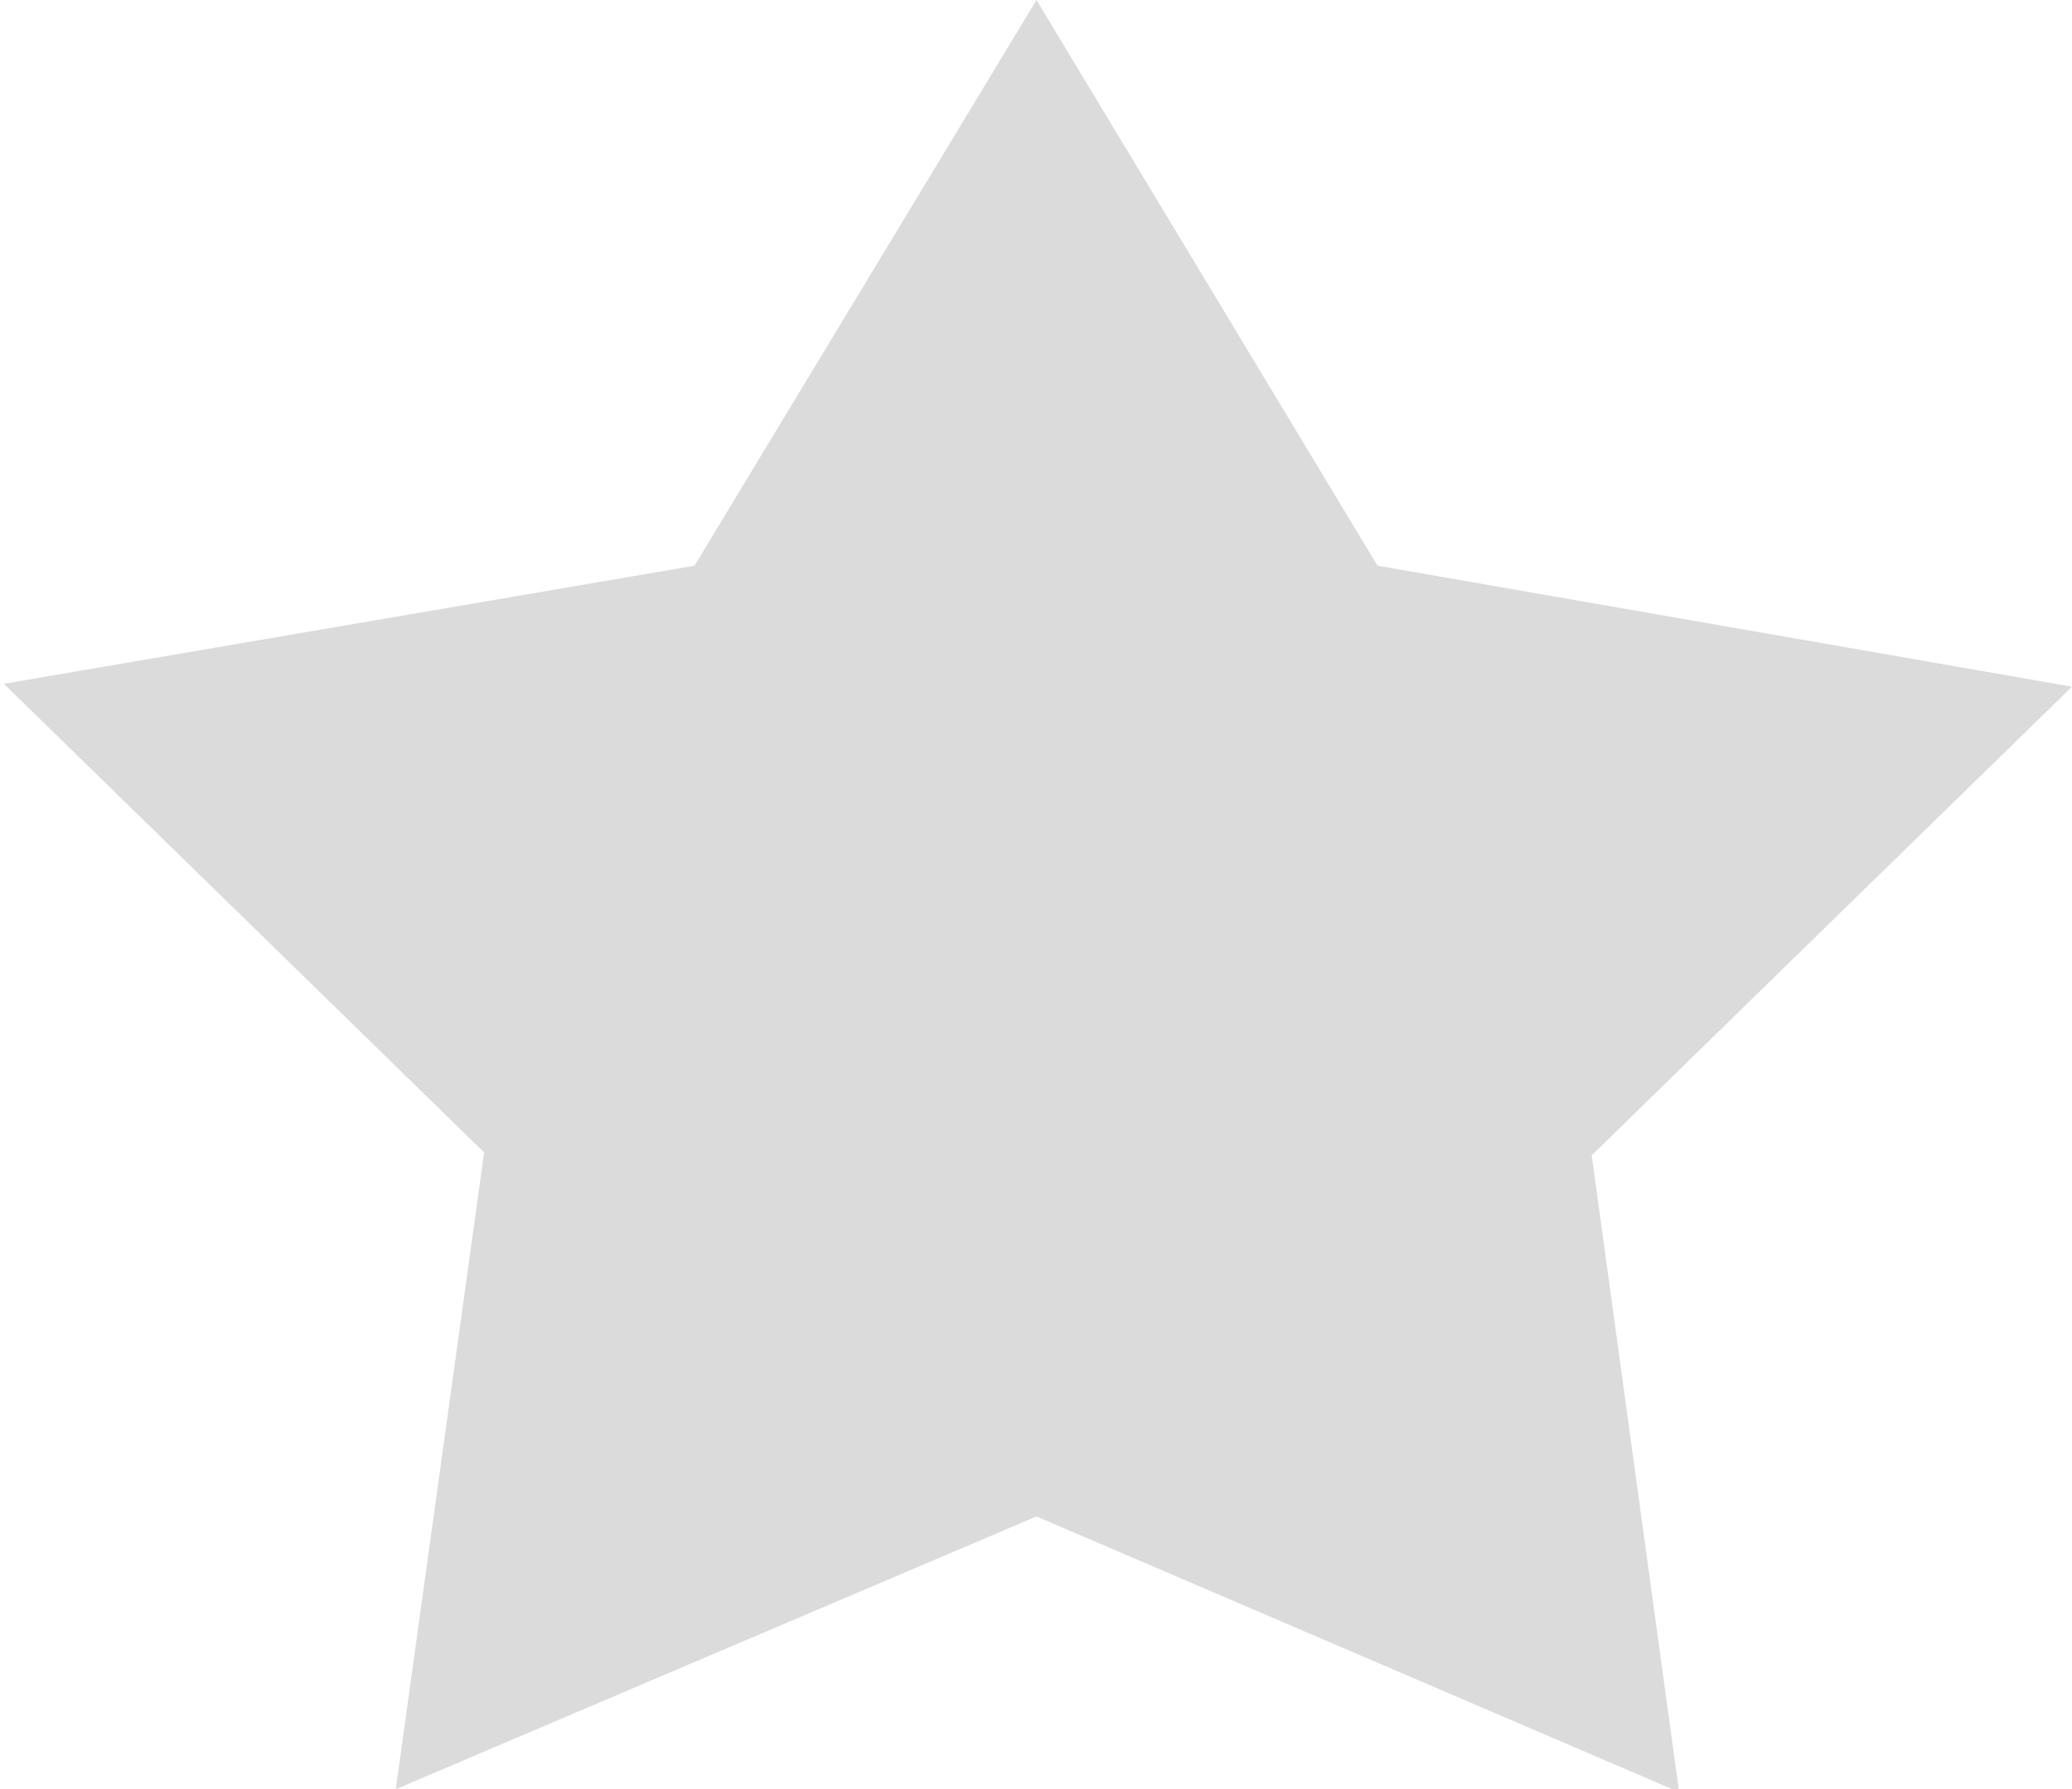 <svg xmlns="http://www.w3.org/2000/svg" viewBox="0 0 21.57 18.63"><title>star</title><path d="M11.4,0.11L14.95,6l7.23,1.26-5,4.88,0.91,6.63L11.4,15.9,4.73,18.74l0.92-6.63-5-4.88L7.84,6,11.4,0.11" transform="translate(-0.61 -0.11)" fill="#dbdbdb"/></svg>